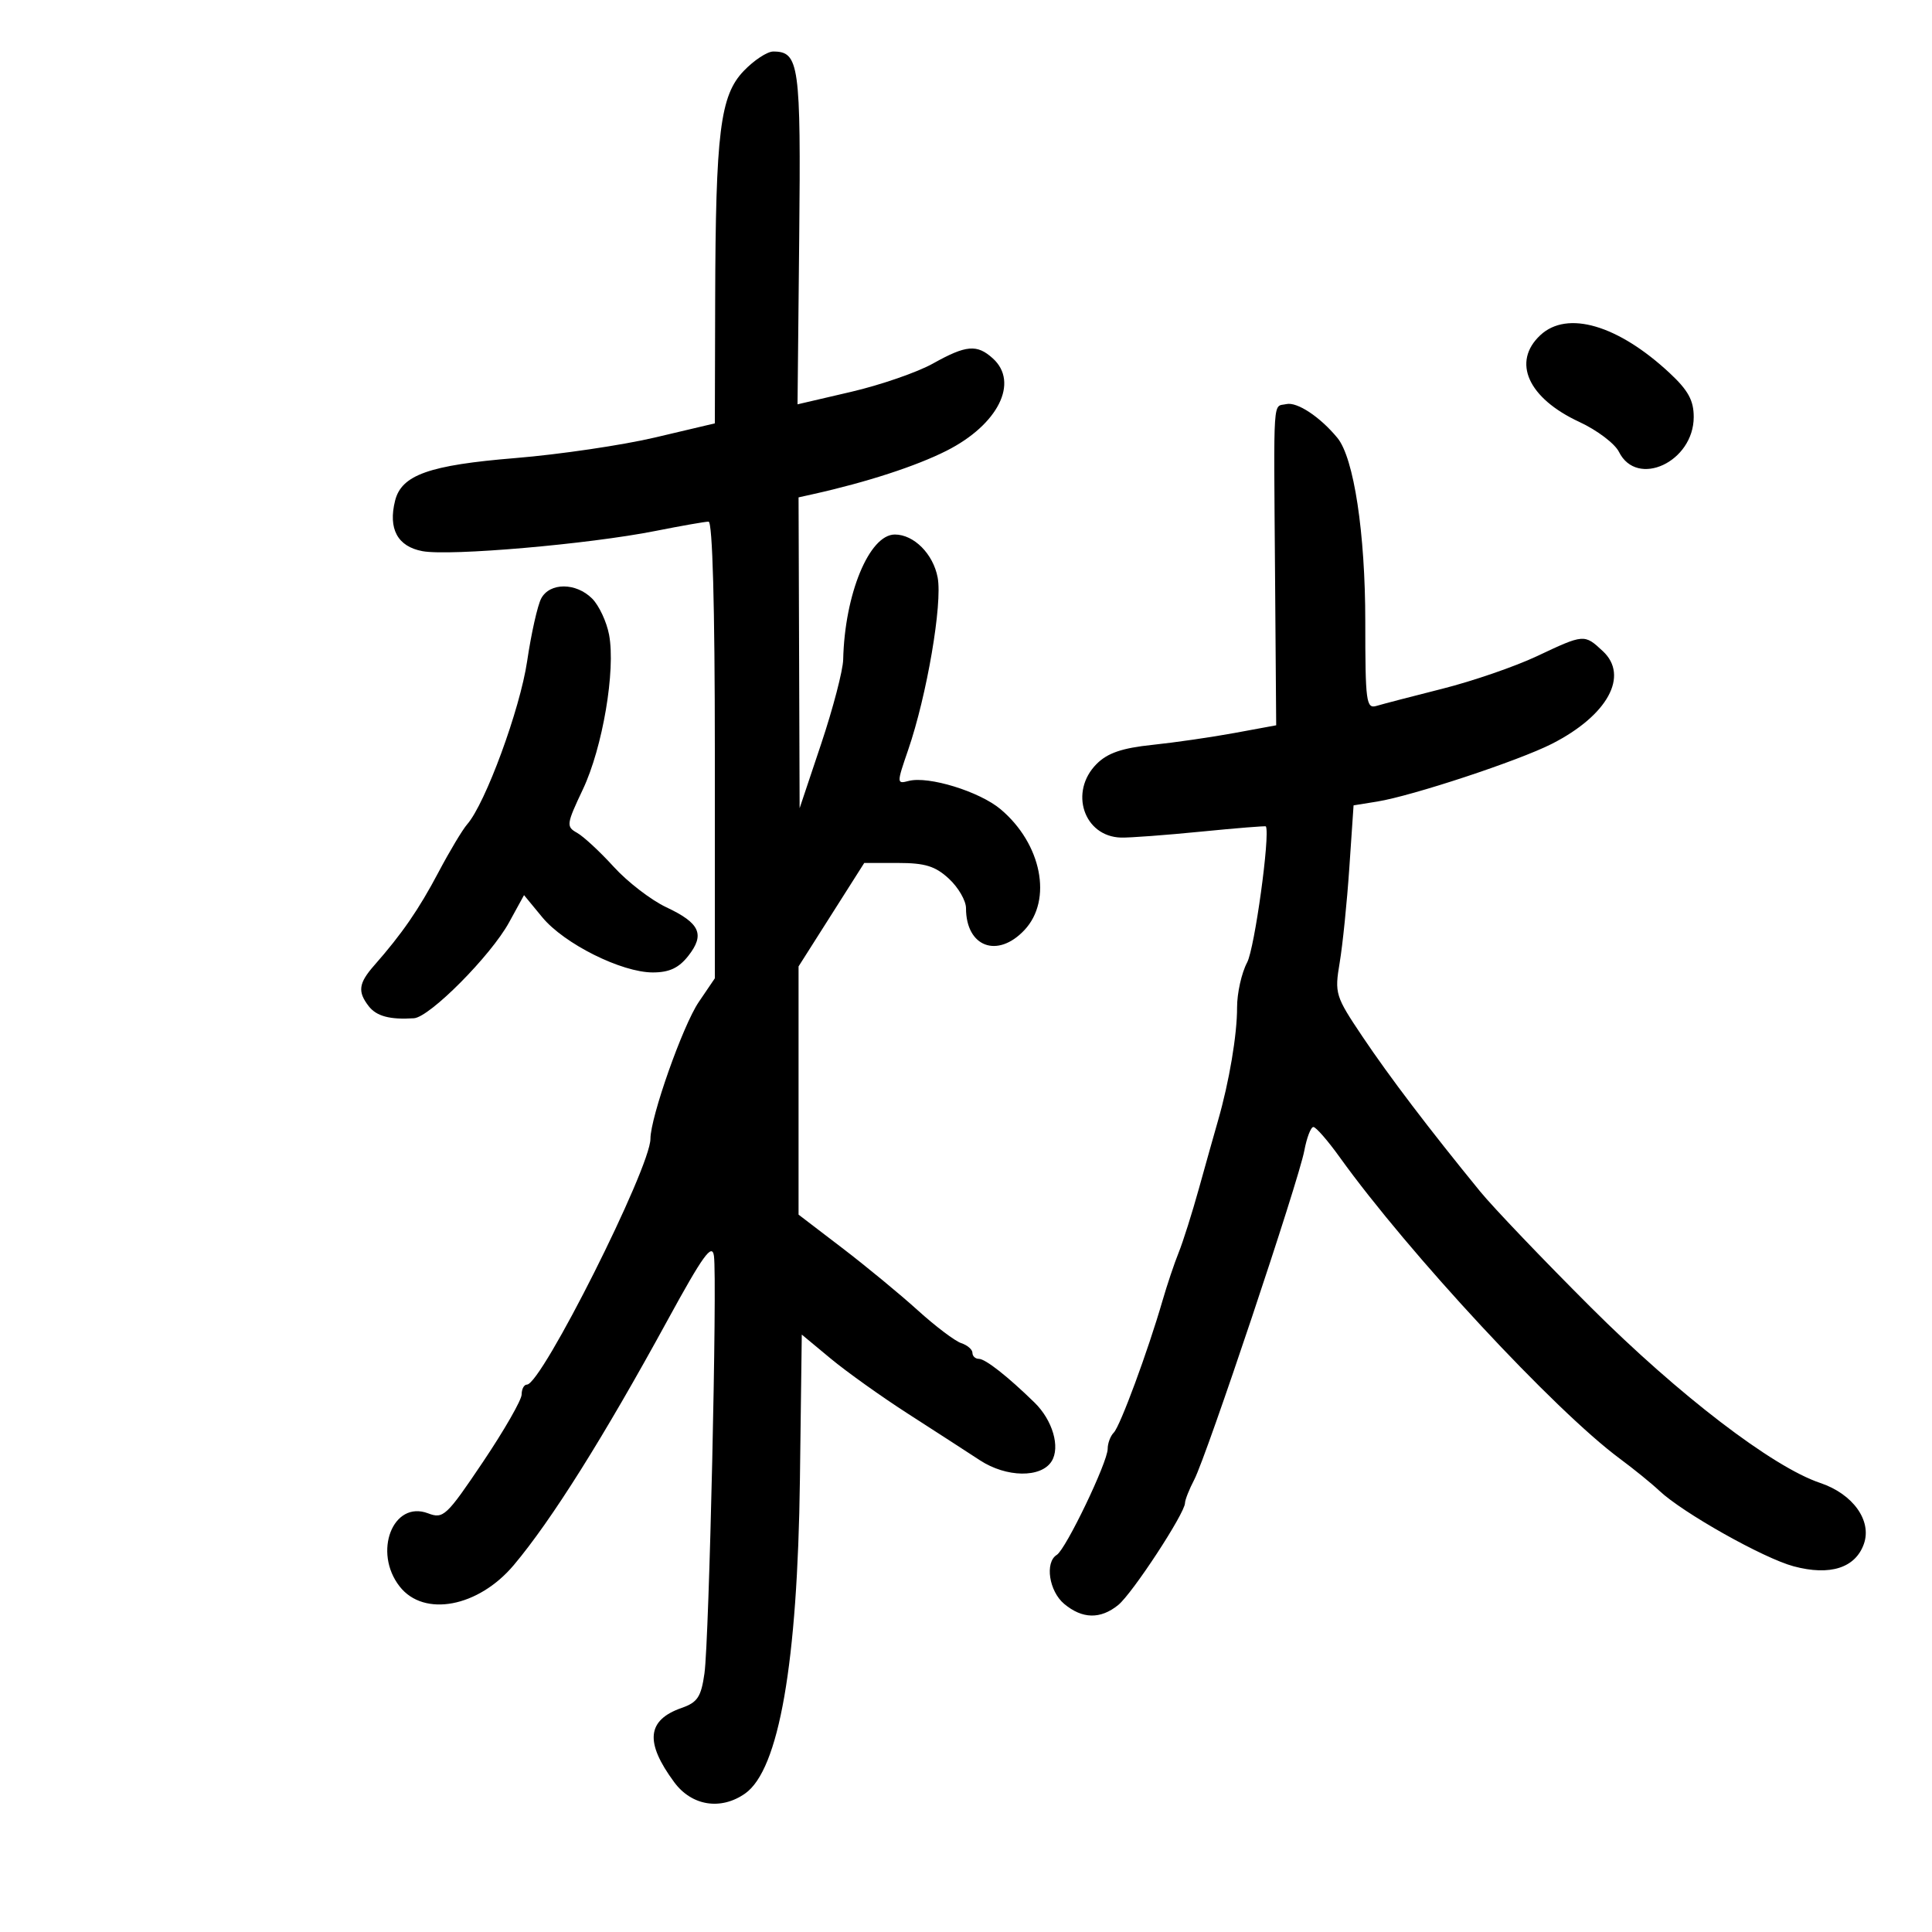<svg xmlns="http://www.w3.org/2000/svg" width="300" height="300" viewBox="0 0 300 300" version="1.1">
	<path d="M 115.488 11.013 C 111.824 14.837, 111.122 20.472, 111.051 46.620 L 111 65.740 101.750 67.924 C 96.662 69.124, 86.887 70.567, 80.027 71.129 C 66.646 72.225, 62.353 73.744, 61.350 77.740 C 60.251 82.119, 61.733 84.859, 65.592 85.583 C 69.818 86.376, 91.428 84.503, 101.778 82.446 C 105.782 81.651, 109.494 81, 110.028 81 C 110.639 81, 111 94.177, 111 116.456 L 111 151.911 108.499 155.597 C 106.029 159.236, 101 173.478, 101 176.832 C 101 181.340, 84.088 215, 81.823 215 C 81.370 215, 81 215.692, 81 216.538 C 81 217.384, 78.297 222.097, 74.993 227.011 C 69.329 235.434, 68.842 235.890, 66.475 234.990 C 61.012 232.913, 57.872 241.026, 62.073 246.365 C 65.841 251.155, 74.280 249.563, 79.782 243.023 C 85.645 236.055, 93.720 223.195, 103.661 205 C 109.153 194.949, 110.562 192.990, 110.858 195 C 111.389 198.618, 110.118 254.697, 109.388 259.842 C 108.871 263.489, 108.307 264.345, 105.865 265.197 C 100.445 267.086, 100.098 270.527, 104.699 276.750 C 107.414 280.423, 111.927 281.141, 115.697 278.499 C 120.953 274.818, 123.845 258.251, 124.211 229.731 L 124.500 207.233 129 210.969 C 131.475 213.024, 136.875 216.876, 141 219.529 C 145.125 222.183, 150.145 225.431, 152.155 226.747 C 156.272 229.443, 161.661 229.519, 163.296 226.905 C 164.669 224.711, 163.449 220.528, 160.637 217.785 C 156.457 213.708, 153.007 211, 151.992 211 C 151.447 211, 151 210.580, 151 210.067 C 151 209.554, 150.213 208.875, 149.250 208.558 C 148.287 208.241, 145.250 205.944, 142.500 203.454 C 139.750 200.963, 134.463 196.604, 130.750 193.767 L 124 188.608 124 169.337 L 124 150.066 129.100 142.033 L 134.200 134 139.454 134 C 143.645 134, 145.243 134.496, 147.354 136.452 C 148.809 137.801, 150 139.856, 150 141.018 C 150 147.043, 154.890 148.875, 159.076 144.419 C 163.468 139.743, 161.746 131.023, 155.371 125.658 C 152.096 122.903, 144.167 120.461, 141.099 121.264 C 139.227 121.753, 139.226 121.658, 141.023 116.433 C 143.919 108.015, 146.362 93.742, 145.600 89.683 C 144.913 86.017, 141.911 83, 138.952 83 C 134.982 83, 131.163 92.242, 130.929 102.417 C 130.890 104.113, 129.352 110, 127.512 115.500 L 124.165 125.500 124.083 101.367 L 124 77.233 126.250 76.732 C 134.575 74.880, 142.266 72.378, 147 69.981 C 154.988 65.938, 158.276 59.370, 154.171 55.655 C 151.703 53.421, 150.031 53.565, 144.858 56.456 C 142.441 57.807, 136.723 59.783, 132.152 60.847 L 123.840 62.783 124.101 36.961 C 124.373 9.998, 124.094 8, 120.065 8 C 119.135 8, 117.075 9.356, 115.488 11.013 M 239.189 52.039 C 234.732 56.191, 237.263 61.824, 245.248 65.523 C 247.989 66.793, 250.753 68.883, 251.389 70.166 C 254.196 75.827, 263 71.718, 263 64.748 C 263 62.173, 262.139 60.604, 259.250 57.914 C 251.245 50.459, 243.363 48.150, 239.189 52.039 M 199.750 62.747 C 197.613 63.235, 197.775 60.817, 197.988 89.062 L 198.166 112.624 191.702 113.815 C 188.147 114.470, 182.390 115.303, 178.909 115.667 C 174.232 116.156, 171.983 116.926, 170.290 118.619 C 165.975 122.934, 168.280 129.901, 174.075 130.060 C 175.409 130.096, 180.995 129.680, 186.489 129.135 C 191.983 128.591, 196.519 128.225, 196.568 128.323 C 197.245 129.660, 194.816 147.272, 193.654 149.449 C 192.789 151.071, 192.086 154.221, 192.092 156.449 C 192.103 160.658, 190.872 167.968, 189.135 174 C 188.581 175.925, 187.252 180.650, 186.183 184.500 C 185.113 188.350, 183.691 192.850, 183.022 194.500 C 182.354 196.150, 181.220 199.525, 180.504 202 C 178.252 209.782, 173.937 221.460, 172.949 222.450 C 172.427 222.973, 172 224.110, 172 224.978 C 172 227.048, 165.509 240.567, 164.096 241.441 C 162.213 242.605, 162.893 247.090, 165.250 249.056 C 168.063 251.403, 170.877 251.461, 173.633 249.228 C 175.829 247.449, 183.995 234.982, 184.006 233.392 C 184.010 232.901, 184.659 231.261, 185.449 229.746 C 187.366 226.071, 201.653 183.364, 202.531 178.685 C 202.911 176.658, 203.546 175, 203.942 175 C 204.337 175, 206.181 177.116, 208.038 179.702 C 218.741 194.606, 241.410 219.005, 251.500 226.482 C 253.700 228.112, 256.466 230.358, 257.647 231.473 C 261.277 234.900, 273.825 241.961, 278.512 243.214 C 284.174 244.729, 288.110 243.472, 289.426 239.730 C 290.695 236.121, 287.717 231.971, 282.635 230.269 C 275.267 227.802, 260.662 216.617, 247.022 202.998 C 239.585 195.573, 231.847 187.473, 229.826 184.998 C 221.869 175.255, 215.756 167.210, 211.571 160.973 C 207.346 154.675, 207.221 154.272, 208.026 149.473 C 208.485 146.738, 209.158 140.125, 209.521 134.778 L 210.182 125.056 213.841 124.467 C 219.287 123.590, 235.818 118.128, 240.982 115.498 C 249.621 111.100, 253.005 104.945, 248.891 101.113 C 246.015 98.433, 245.982 98.436, 238.643 101.898 C 235.264 103.492, 228.675 105.761, 224 106.940 C 219.325 108.120, 214.713 109.321, 213.750 109.610 C 212.143 110.092, 212 109.020, 212 96.515 C 212 82.778, 210.230 71.111, 207.675 68 C 205.001 64.745, 201.414 62.367, 199.750 62.747 M 84.040 92.925 C 83.474 93.983, 82.489 98.371, 81.853 102.675 C 80.749 110.139, 75.369 124.777, 72.546 127.995 C 71.821 128.823, 69.814 132.173, 68.087 135.440 C 65.029 141.226, 62.429 144.996, 58.113 149.903 C 55.680 152.670, 55.502 153.973, 57.250 156.236 C 58.456 157.798, 60.547 158.357, 64.271 158.115 C 66.722 157.956, 76.208 148.405, 79.038 143.247 L 81.371 138.995 84.207 142.435 C 87.599 146.550, 96.514 151, 101.365 151 C 103.920 151, 105.395 150.313, 106.872 148.436 C 109.495 145.100, 108.702 143.340, 103.465 140.879 C 101.112 139.773, 97.440 136.948, 95.305 134.602 C 93.170 132.256, 90.607 129.879, 89.609 129.321 C 87.895 128.362, 87.944 127.994, 90.510 122.570 C 93.579 116.083, 95.613 104.084, 94.579 98.571 C 94.199 96.546, 93.014 94.014, 91.944 92.944 C 89.442 90.442, 85.374 90.432, 84.040 92.925" stroke="none" fill="black" fill-rule="evenodd"/>
</svg>